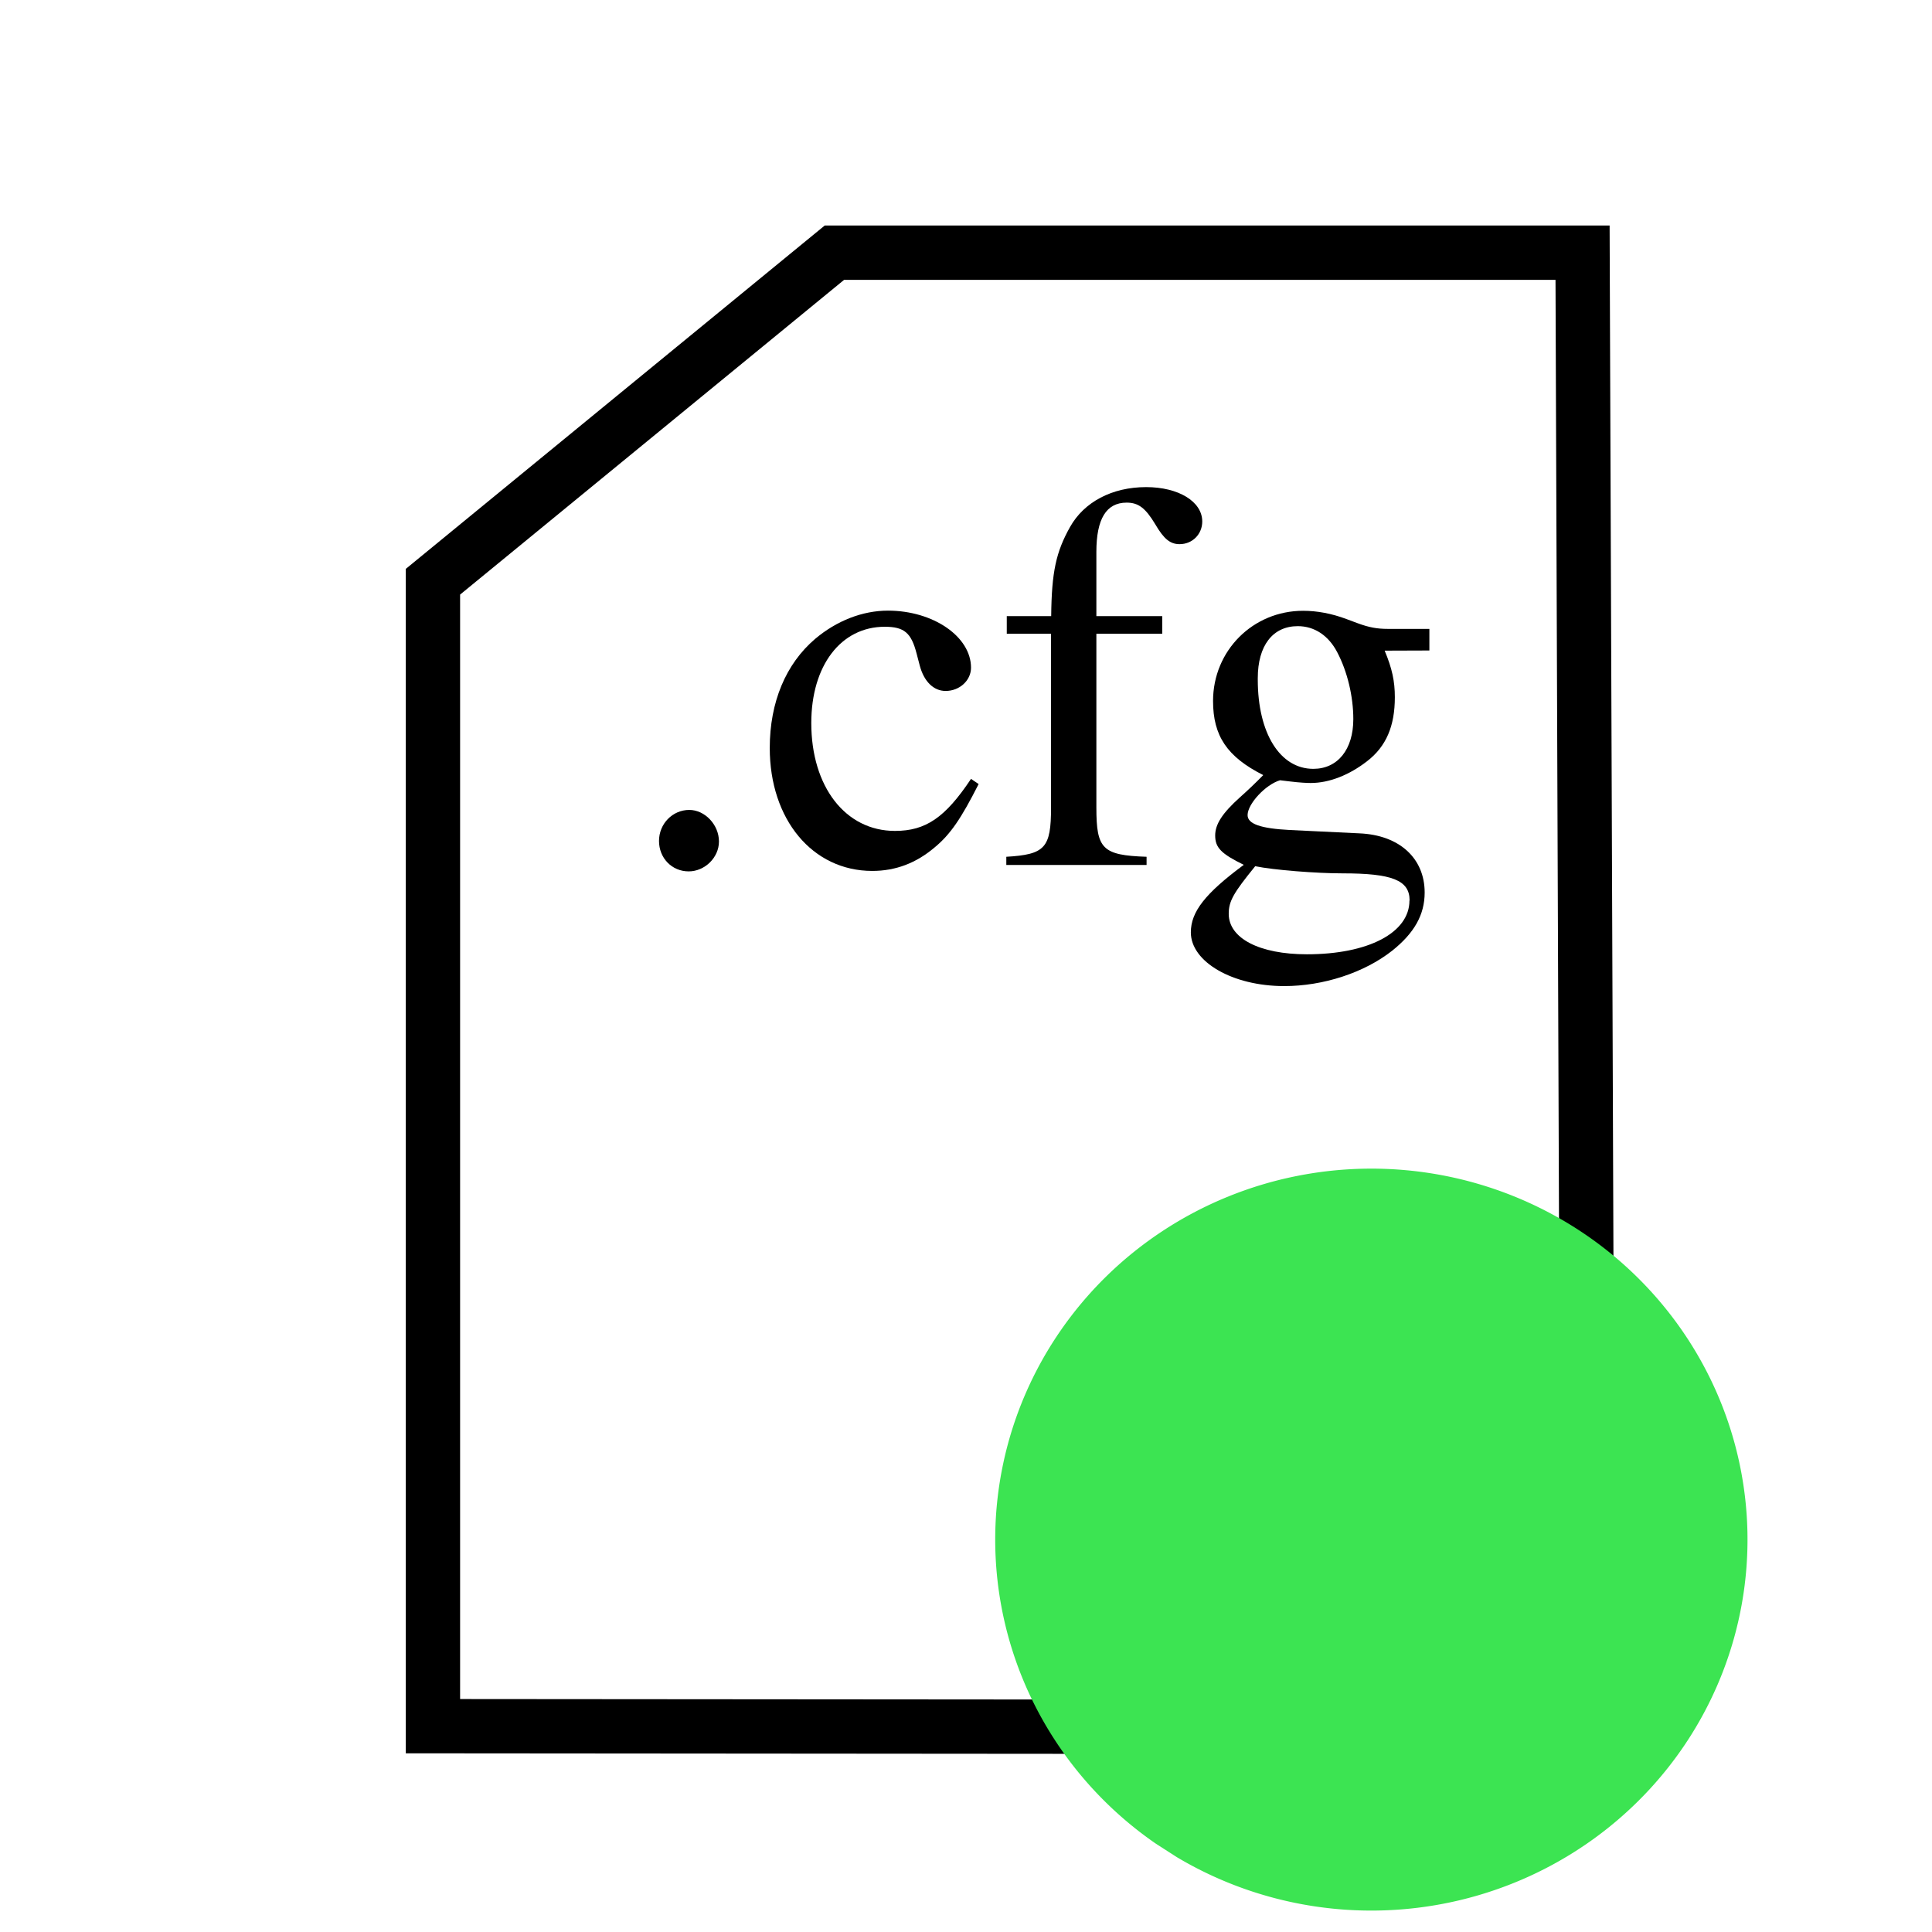 <?xml version="1.0" encoding="UTF-8" standalone="no"?>
<!-- Created with Inkscape (http://www.inkscape.org/) -->

<svg
   xmlns:dc="http://purl.org/dc/elements/1.1/"
   xmlns:cc="http://creativecommons.org/ns#"
   xmlns:rdf="http://www.w3.org/1999/02/22-rdf-syntax-ns#"
   xmlns:svg="http://www.w3.org/2000/svg"
   xmlns="http://www.w3.org/2000/svg"
   xmlns:sodipodi="http://sodipodi.sourceforge.net/DTD/sodipodi-0.dtd"
   xmlns:inkscape="http://www.inkscape.org/namespaces/inkscape"
   width="48"
   height="48"
   viewBox="0 0 12.7 12.7"
   version="1.1"
   id="svg8"
   inkscape:version="0.92.4 (5da689c313, 2019-01-14)"
   sodipodi:docname="cfg_file_active.svg">
  <defs
     id="defs2" />
  <sodipodi:namedview
     id="base"
     pagecolor="#ffffff"
     bordercolor="#666666"
     borderopacity="1.0"
     inkscape:pageopacity="0.0"
     inkscape:pageshadow="2"
     inkscape:zoom="7.9195959"
     inkscape:cx="33.594139"
     inkscape:cy="11.231073"
     inkscape:document-units="mm"
     inkscape:current-layer="text819"
     showgrid="false"
     units="px"
     inkscape:window-width="1920"
     inkscape:window-height="1043"
     inkscape:window-x="1920"
     inkscape:window-y="0"
     inkscape:window-maximized="1" />
  <g
     inkscape:label="Layer 1"
     inkscape:groupmode="layer"
     id="layer1"
     transform="translate(0,-284.3)">
    <path
       style="fill:none;stroke:#000000;stroke-width:0.357px;stroke-linecap:butt;stroke-linejoin:miter;stroke-opacity:1"
       d="m 2.846,288.124 2.2e-6,7.523 7.593,0.006 -0.036,-9.692 H 5.485 Z"
       id="path815"
       inkscape:connector-curvature="0"
       sodipodi:nodetypes="cccccc" />
    <g
       aria-label=".cfg"
       style="font-style:normal;font-variant:normal;font-weight:normal;font-stretch:normal;font-size:10.583px;line-height:1.25;font-family:sans-serif;-inkscape-font-specification:sans-serif;letter-spacing:0px;word-spacing:0px;fill:#000000;fill-opacity:1;stroke:none;stroke-width:0.265"
       id="text819"
       transform="translate(-0.033)">
      <path
         d="m 4.759,289.831 c 0,-0.109 -0.092,-0.207 -0.195,-0.207 -0.11,0 -0.199,0.091 -0.199,0.204 0,0.113 0.085,0.2 0.195,0.2 0.106,0 0.199,-0.091 0.199,-0.196 z"
         style="font-style:normal;font-variant:normal;font-weight:normal;font-stretch:normal;font-size:2.822px;font-family:'STIX Math';-inkscape-font-specification:'STIX Math';stroke-width:0.337"
         id="path821"
         inkscape:connector-curvature="0" />
      <path
         d="m 6.416,289.42 c -0.17,0.255 -0.298,0.342 -0.5,0.342 -0.326,0 -0.55,-0.291 -0.55,-0.709 0,-0.378 0.195,-0.633 0.483,-0.633 0.128,0 0.174,0.04 0.209,0.175 l 0.021,0.08 c 0.028,0.106 0.092,0.167 0.17,0.167 0.092,0 0.167,-0.069 0.167,-0.153 0,-0.204 -0.248,-0.375 -0.546,-0.375 -0.167,0 -0.337,0.066 -0.479,0.186 -0.192,0.164 -0.298,0.415 -0.298,0.717 0,0.469 0.28,0.808 0.674,0.808 0.153,0 0.287,-0.051 0.408,-0.153 0.106,-0.087 0.177,-0.193 0.291,-0.418 z"
         style="font-style:normal;font-variant:normal;font-weight:normal;font-stretch:normal;font-size:2.822px;font-family:'STIX Math';-inkscape-font-specification:'STIX Math';stroke-width:0.337"
         id="path823"
         inkscape:connector-curvature="0" />
      <path
         d="m 6.651,288.35 v 0.116 h 0.291 v 1.142 c 0,0.266 -0.039,0.309 -0.294,0.324 v 0.054 h 0.922 v -0.054 c -0.291,-0.01 -0.33,-0.051 -0.33,-0.324 v -1.142 H 7.673 v -0.116 H 7.24 v -0.422 c 0,-0.215 0.064,-0.324 0.199,-0.324 0.078,0 0.124,0.036 0.188,0.142 0.057,0.098 0.099,0.131 0.16,0.131 0.085,0 0.149,-0.066 0.149,-0.149 0,-0.131 -0.156,-0.226 -0.369,-0.226 -0.224,0 -0.408,0.098 -0.5,0.262 -0.092,0.164 -0.121,0.295 -0.124,0.586 z"
         style="font-style:normal;font-variant:normal;font-weight:normal;font-stretch:normal;font-size:2.822px;font-family:'STIX Math';-inkscape-font-specification:'STIX Math';stroke-width:0.337"
         id="path825"
         inkscape:connector-curvature="0" />
      <path
         d="m 9.429,288.576 v -0.142 H 9.156 c -0.071,0 -0.124,-0.01 -0.195,-0.036 l -0.078,-0.029 c -0.096,-0.036 -0.192,-0.054 -0.284,-0.054 -0.33,0 -0.592,0.262 -0.592,0.593 0,0.229 0.092,0.367 0.33,0.487 -0.05,0.051 -0.099,0.098 -0.153,0.146 -0.117,0.105 -0.163,0.178 -0.163,0.251 0,0.08 0.039,0.12 0.188,0.193 -0.255,0.189 -0.348,0.309 -0.348,0.444 0,0.193 0.273,0.353 0.614,0.353 0.255,0 0.525,-0.087 0.71,-0.233 0.145,-0.116 0.213,-0.236 0.213,-0.382 0,-0.226 -0.167,-0.378 -0.429,-0.389 l -0.458,-0.022 c -0.192,-0.01 -0.277,-0.04 -0.277,-0.098 0,-0.073 0.117,-0.2 0.213,-0.229 l 0.067,0.008 c 0.064,0.008 0.114,0.01 0.135,0.01 0.124,0 0.255,-0.054 0.369,-0.142 0.128,-0.098 0.184,-0.233 0.184,-0.422 0,-0.105 -0.018,-0.189 -0.067,-0.306 z m -1.128,0.182 c 0,-0.215 0.099,-0.342 0.263,-0.342 0.11,0 0.202,0.062 0.259,0.171 0.067,0.127 0.106,0.291 0.106,0.44 0,0.2 -0.103,0.327 -0.263,0.327 -0.22,0 -0.365,-0.236 -0.365,-0.586 z m 0.997,1.462 c 0,0.211 -0.27,0.353 -0.674,0.353 -0.312,0 -0.514,-0.105 -0.514,-0.266 0,-0.084 0.032,-0.138 0.174,-0.313 0.121,0.025 0.401,0.047 0.575,0.047 0.323,0 0.44,0.044 0.44,0.178 z"
         style="font-style:normal;font-variant:normal;font-weight:normal;font-stretch:normal;font-size:2.822px;font-family:'STIX Math';-inkscape-font-specification:'STIX Math';stroke-width:0.337"
         id="path827"
         inkscape:connector-curvature="0" />
      <path
         style="opacity:1;fill:#3ce452;fill-opacity:1;stroke:none;stroke-width:0.918;stroke-linecap:round;stroke-linejoin:miter;stroke-miterlimit:4;stroke-dasharray:none;stroke-opacity:1;paint-order:markers fill stroke"
         id="path849"
         sodipodi:type="arc"
         sodipodi:cx="9.0469656"
         sodipodi:cy="294.42014"
         sodipodi:rx="2.4725063"
         sodipodi:ry="2.4390976"
         sodipodi:start="2.1817837"
         sodipodi:end="2.1143617"
         sodipodi:open="true"
         d="m 7.629,296.418 a 2.473,2.439 0 0 1 -0.63,-3.363 2.473,2.439 0 0 1 3.398,-0.678 2.473,2.439 0 0 1 0.745,3.34 2.473,2.439 0 0 1 -3.373,0.791" />
    </g>
  </g>
</svg>
